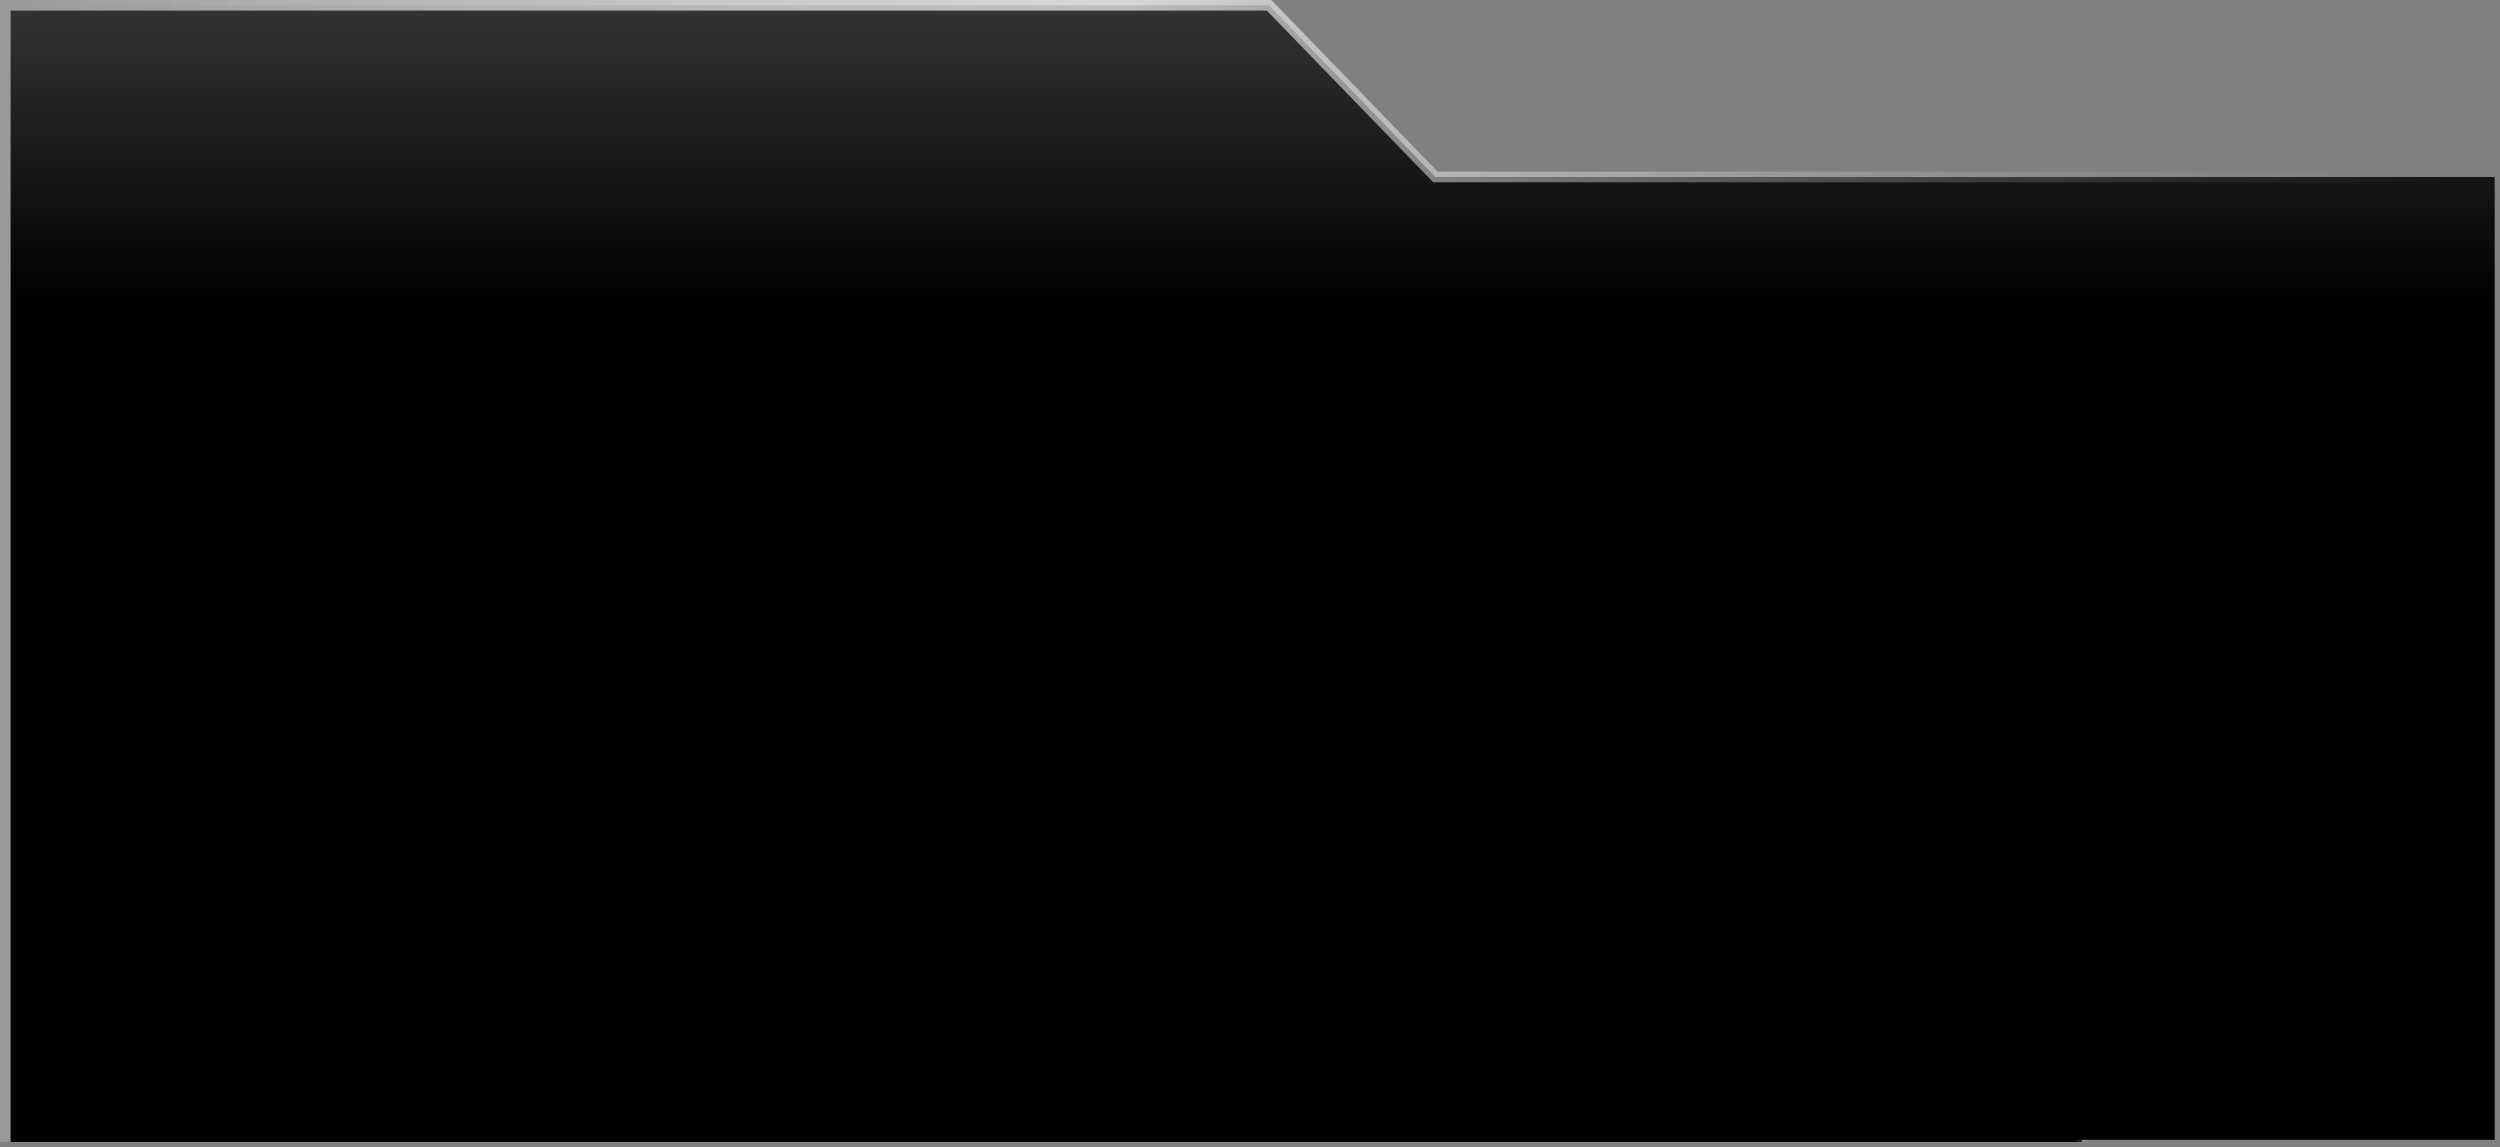 <?xml version="1.0" encoding="UTF-8" standalone="no"?>
<svg xmlns:xlink="http://www.w3.org/1999/xlink" height="108.25px" width="235.9px" xmlns="http://www.w3.org/2000/svg">
  <rect width="100%" height="100%" fill="#808080" stroke="none"/>
  <g transform="matrix(1.0, 0.0, 0.0, 1.0, 55.4, 1.25)">
    <path d="M-54.9 106.5 L-54.9 92.85 -54.9 -0.75 64.35 -0.75 80.05 15.45 180.0 15.45 180.0 106.3 141.05 106.3 141.05 106.5 -54.9 106.5" fill="url(#gradient0)" fill-rule="evenodd" stroke="none"/>
    <path d="M-54.9 106.5 L-54.9 92.85 -54.9 -0.75 64.35 -0.75 80.05 15.45 180.0 15.45 M141.05 106.3 L141.05 106.5" fill="none" stroke="url(#gradient1)" stroke-linecap="butt" stroke-linejoin="miter" stroke-width="1.0"/>
  </g>
  <defs>
    <linearGradient gradientTransform="matrix(0.0, 0.017, -0.066, 0.0, 59.05, 13.4)" gradientUnits="userSpaceOnUse" id="gradient0" spreadMethod="pad" x1="-819.2" x2="819.2">
      <stop offset="0.0" stop-color="#333333"/>
      <stop offset="1.0" stop-color="#000000"/>
    </linearGradient>
    <linearGradient gradientTransform="matrix(0.141, 0.0, 0.0, 0.066, 60.05, 52.85)" gradientUnits="userSpaceOnUse" id="gradient1" spreadMethod="pad" x1="-819.2" x2="819.2">
      <stop offset="0.0" stop-color="#999999"/>
      <stop offset="0.459" stop-color="#ffffff" stop-opacity="0.682"/>
      <stop offset="1.0" stop-color="#999999" stop-opacity="0.0"/>
    </linearGradient>
  </defs>
</svg>
